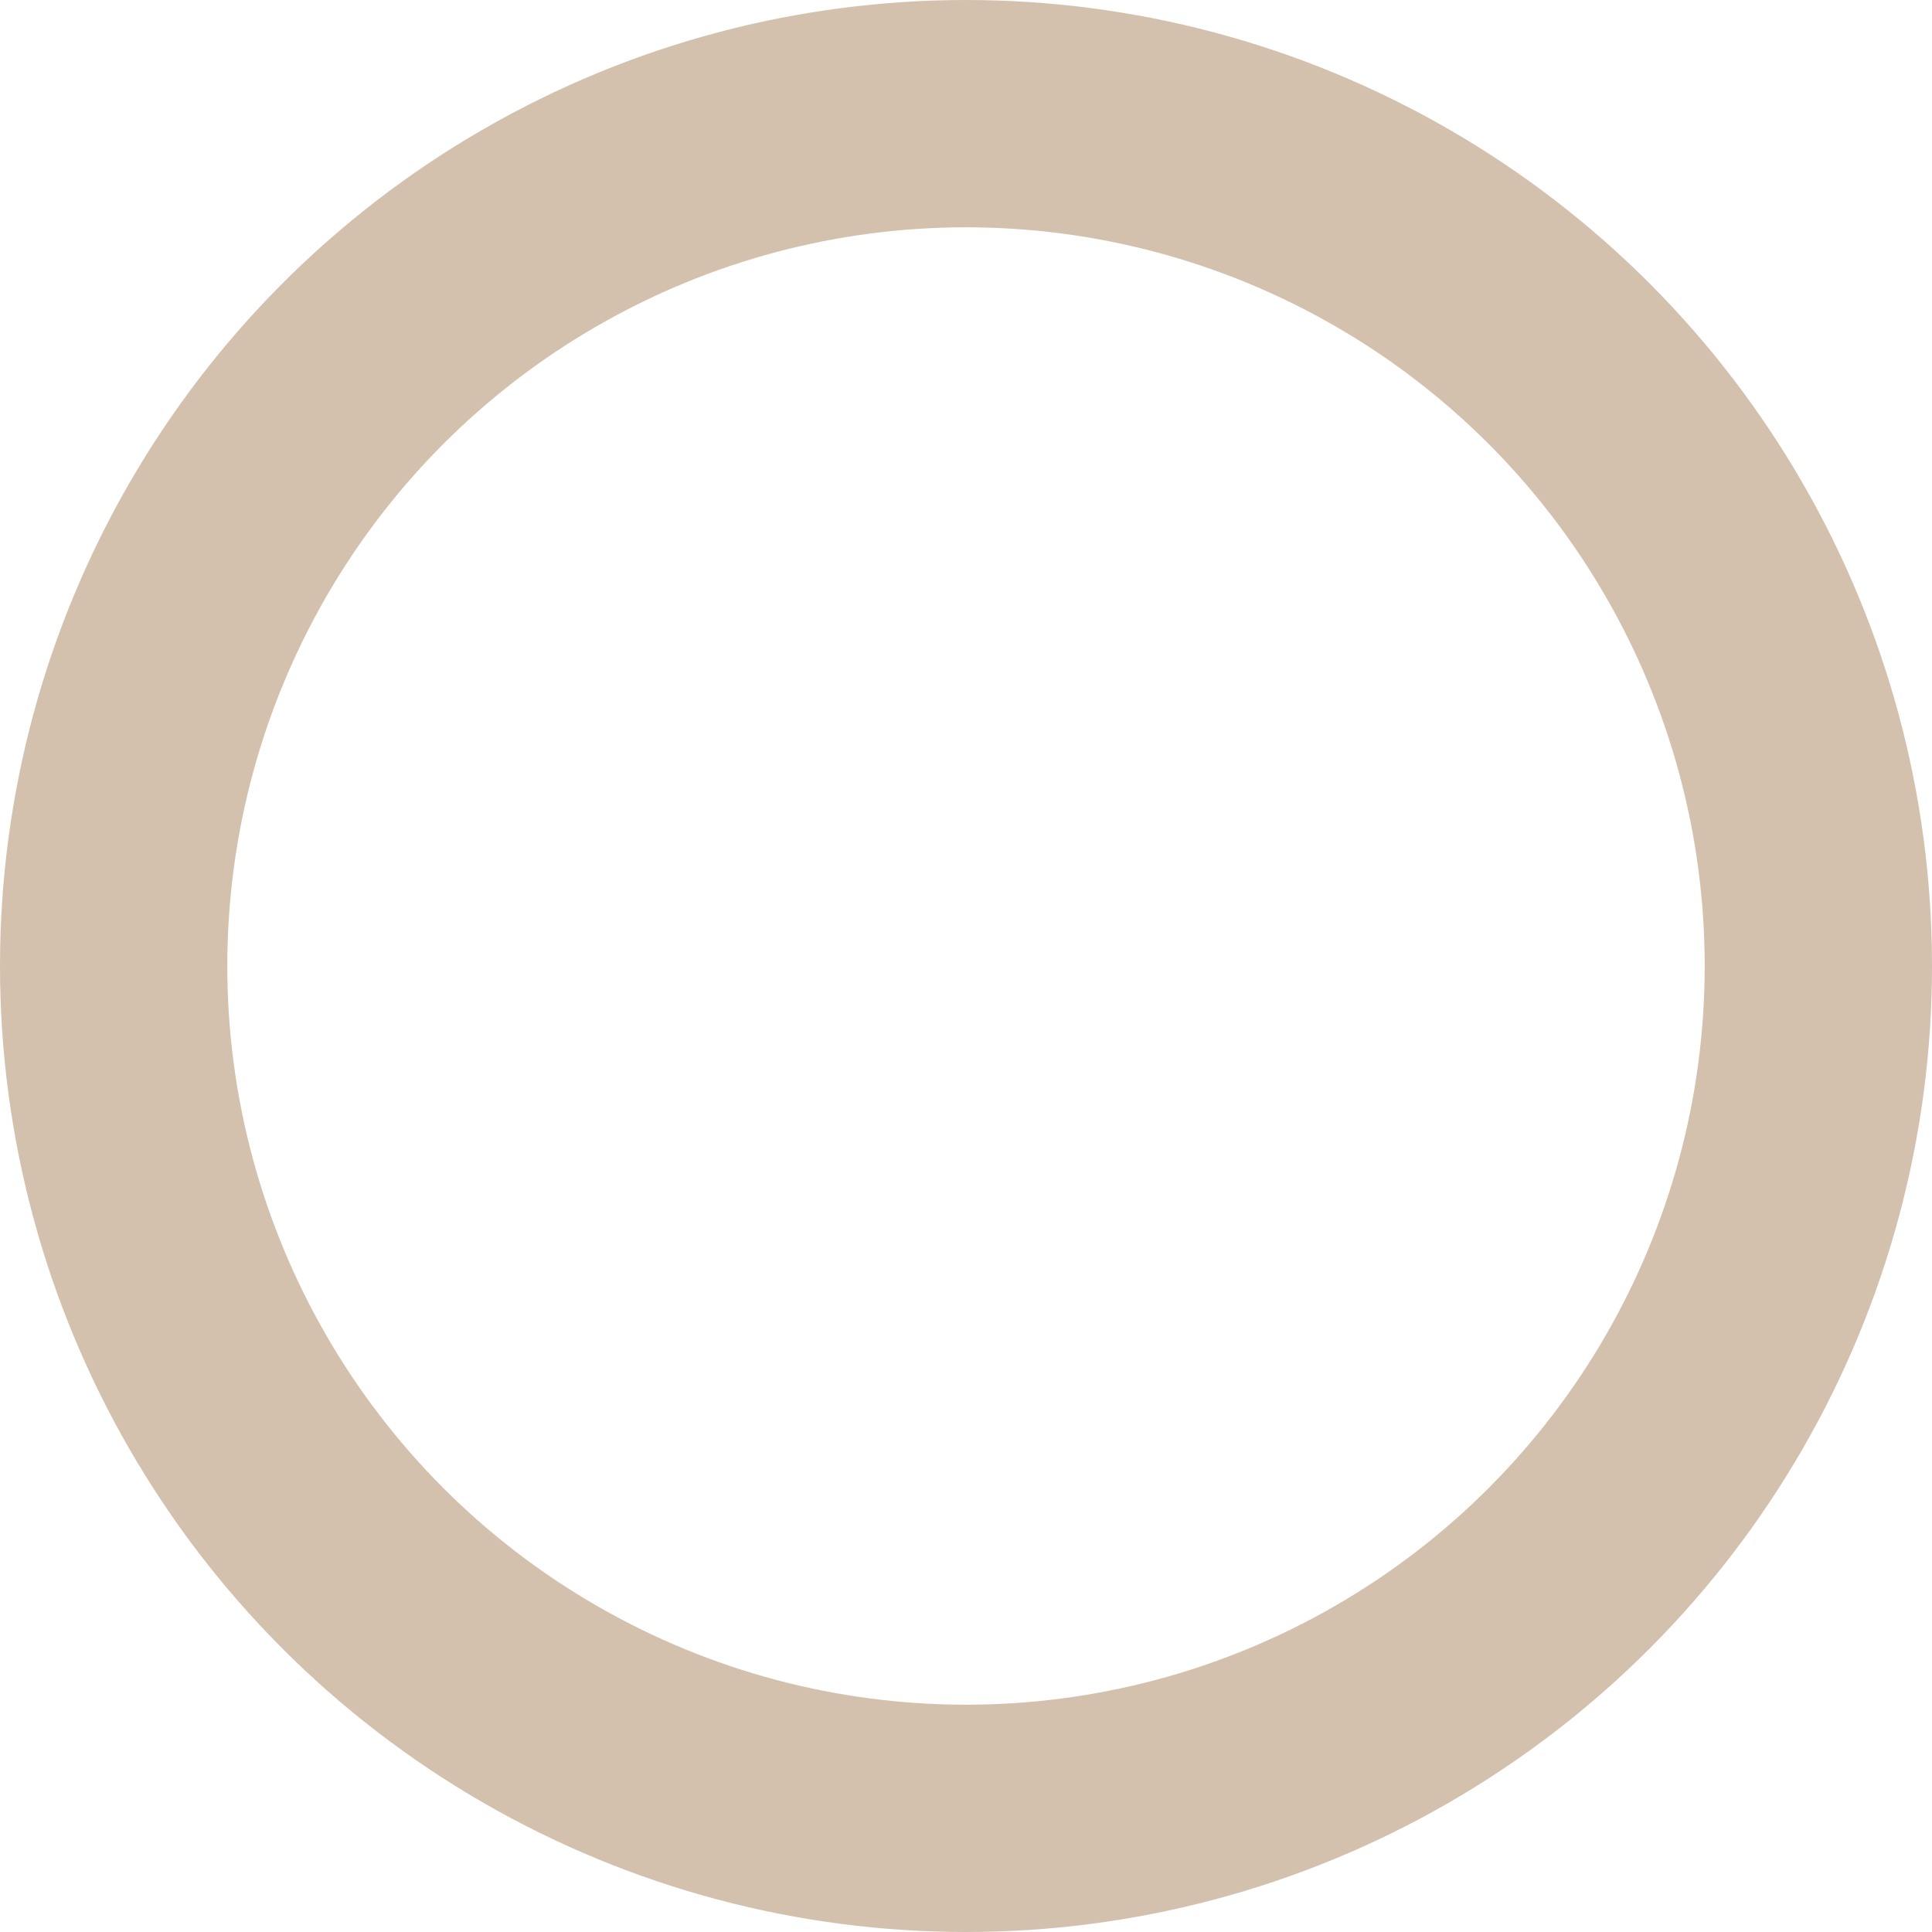 <svg xmlns="http://www.w3.org/2000/svg" width="17" height="17" viewBox="0 0 17 17">
<defs>
    <style>
      .cls-1 {
        fill: #fff;
        fill-opacity: 0;
        stroke: #d3c1ad;
        stroke-linejoin: round;
        stroke-width: 2px;
      }
    </style>
  </defs>
  <circle id="_02" data-name="02" class="cls-1" cx="8.5" cy="8.5" r="7.5"/>
</svg>

